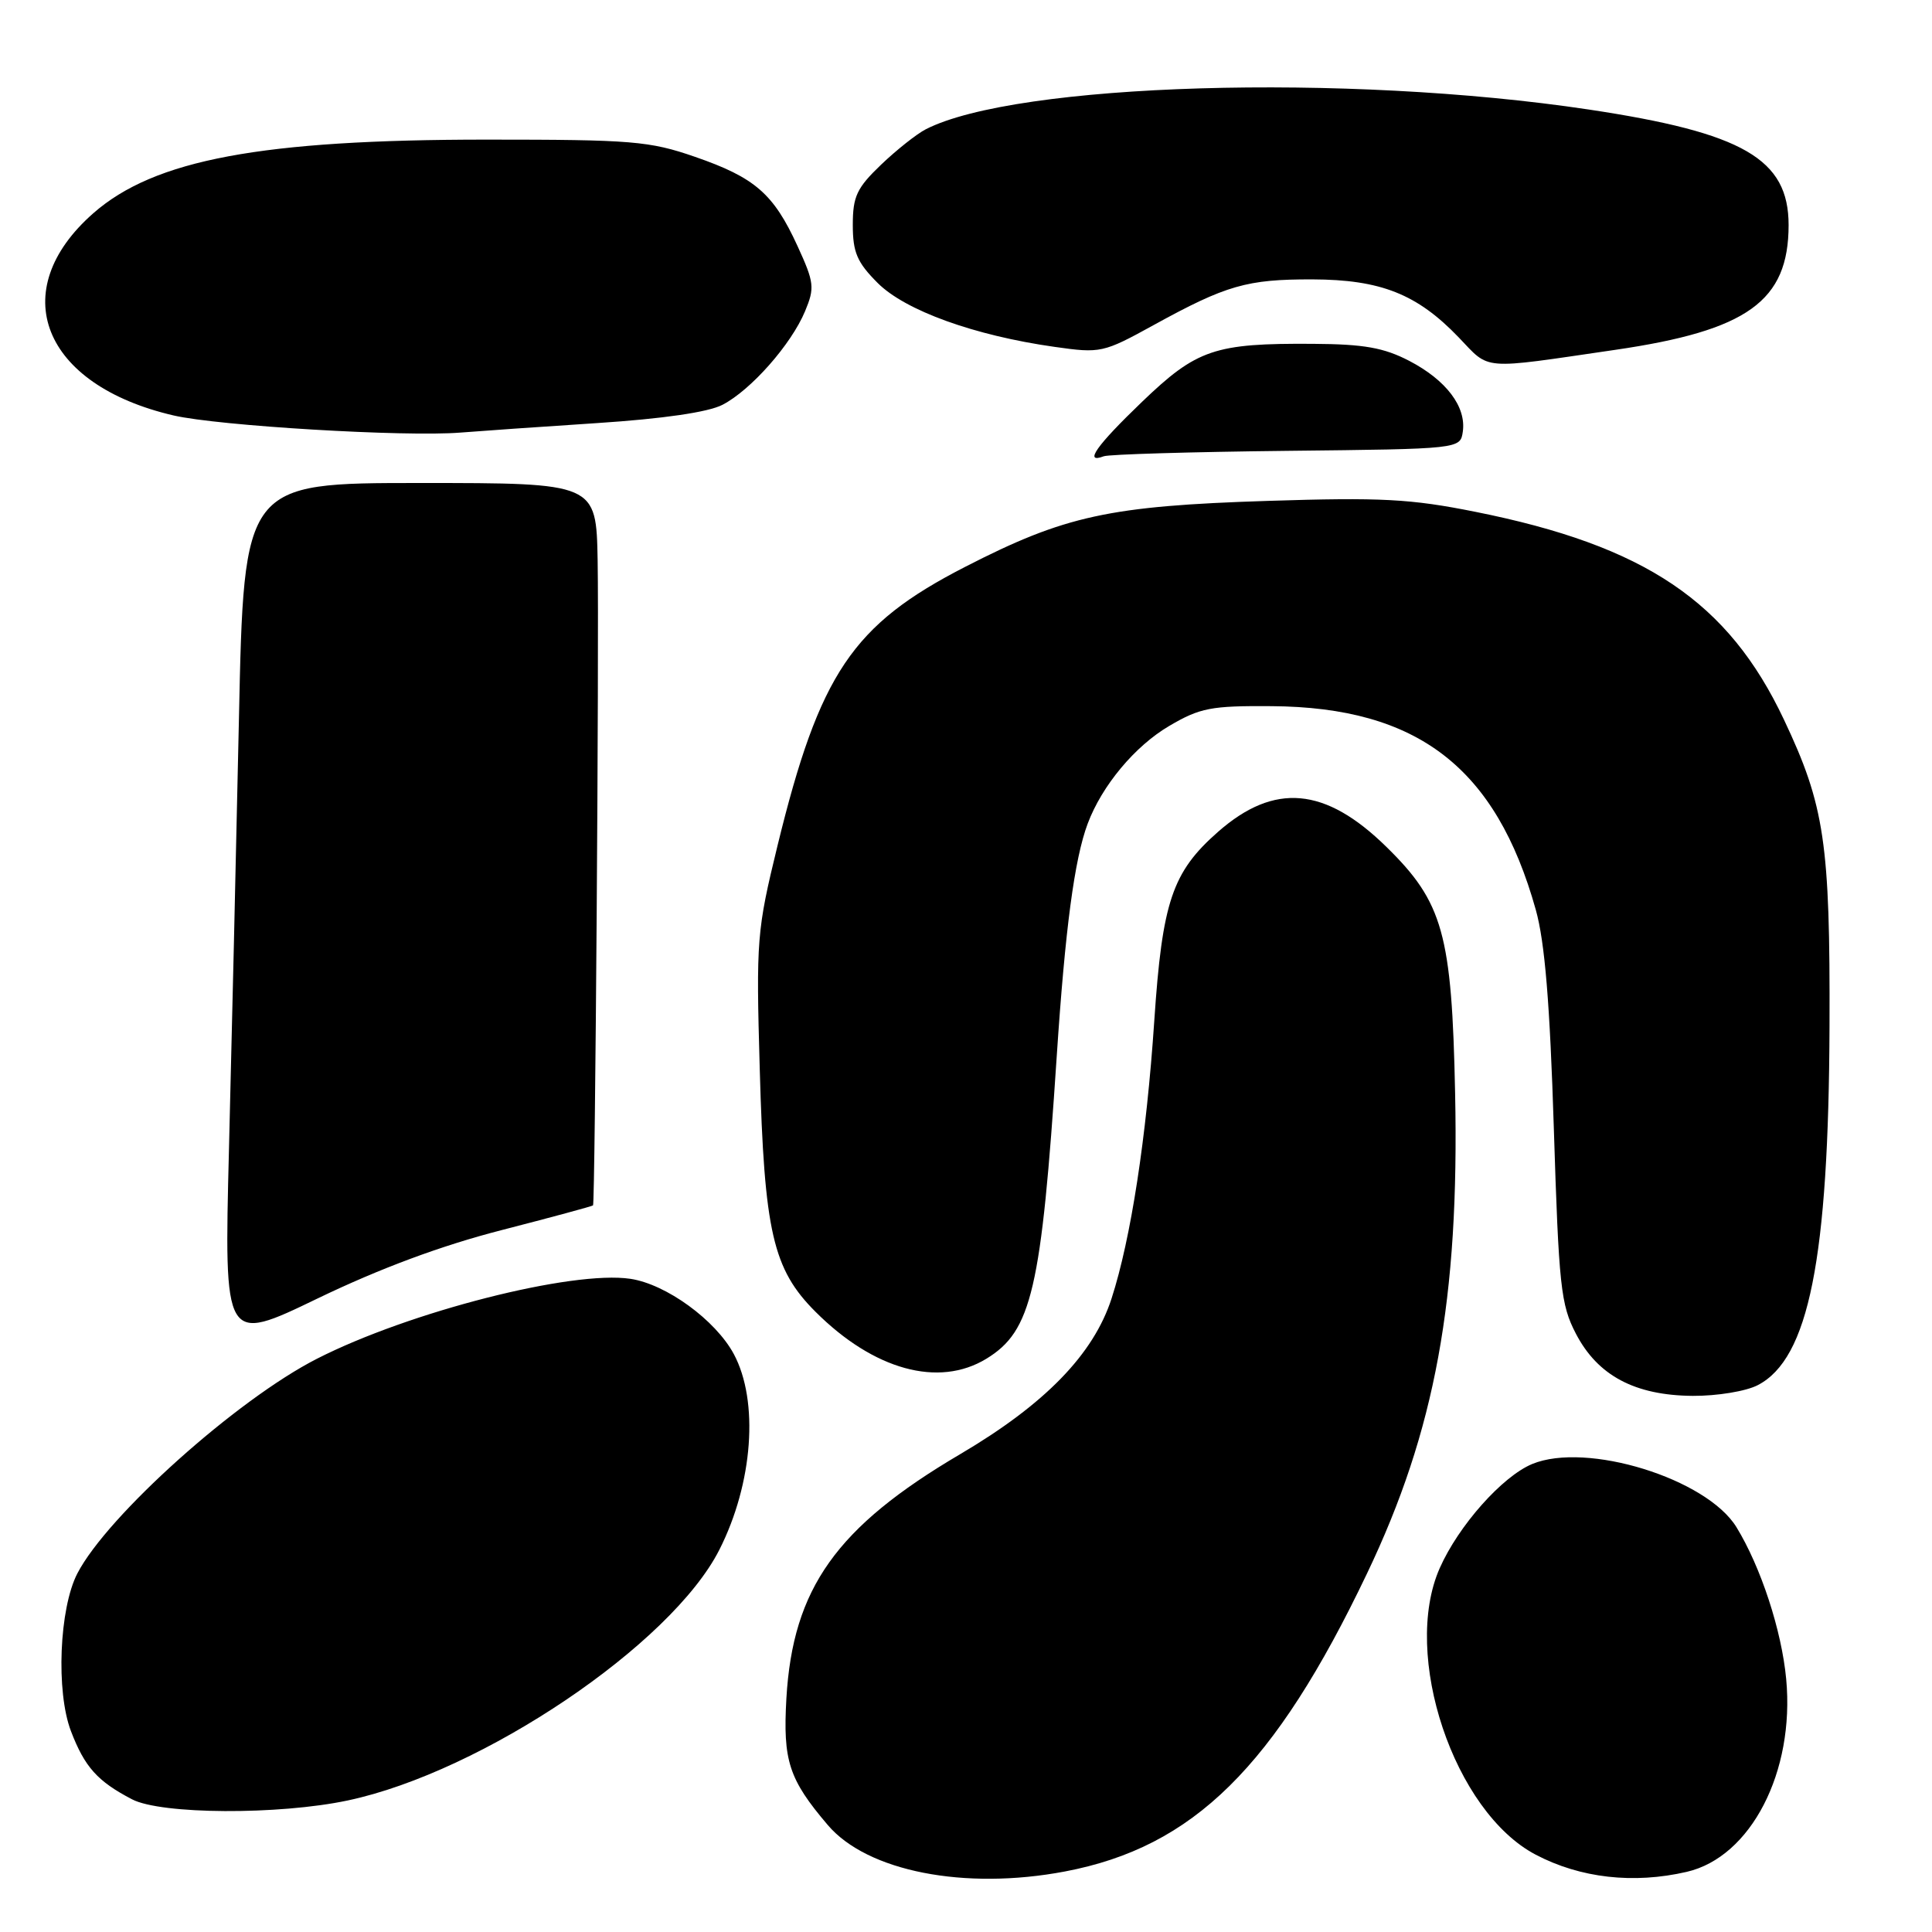 <?xml version="1.0" encoding="UTF-8" standalone="no"?>
<!DOCTYPE svg PUBLIC "-//W3C//DTD SVG 1.1//EN" "http://www.w3.org/Graphics/SVG/1.1/DTD/svg11.dtd" >
<svg xmlns="http://www.w3.org/2000/svg" xmlns:xlink="http://www.w3.org/1999/xlink" version="1.1" viewBox="0 0 256 256">
 <g >
 <path fill="currentColor"
d=" M 141.11 247.98 C 158.13 244.75 168.89 234.15 181.13 208.51 C 190.17 189.60 193.38 172.10 192.81 144.87 C 192.38 123.74 191.21 119.56 183.69 112.20 C 175.60 104.27 168.86 103.67 161.41 110.21 C 155.33 115.55 154.01 119.46 152.95 135.23 C 151.91 150.75 149.85 164.14 147.29 172.05 C 144.90 179.45 138.46 186.07 127.22 192.69 C 110.83 202.34 105.05 210.46 104.20 225.05 C 103.73 233.31 104.52 235.76 109.68 241.82 C 114.90 247.97 127.82 250.50 141.11 247.98 Z  M 223.50 248.03 C 232.00 246.07 237.83 234.78 236.68 222.49 C 236.08 216.05 233.32 207.63 230.09 202.36 C 226.14 195.92 210.24 191.00 203.02 193.99 C 199.05 195.64 193.26 202.16 190.77 207.79 C 185.69 219.28 192.66 240.08 203.50 245.76 C 209.40 248.86 216.45 249.66 223.50 248.03 Z  M 46.08 238.57 C 63.91 234.79 88.97 217.88 95.32 205.35 C 99.78 196.55 100.58 185.65 97.23 179.41 C 94.80 174.91 88.28 170.16 83.53 169.45 C 75.83 168.30 54.24 173.80 42.00 180.04 C 31.37 185.46 14.22 200.83 10.25 208.49 C 7.85 213.12 7.40 224.15 9.40 229.38 C 11.22 234.14 12.91 236.03 17.50 238.42 C 21.35 240.43 36.93 240.51 46.08 238.57 Z  M 232.91 183.54 C 239.67 180.05 242.31 166.83 242.42 136.00 C 242.51 111.71 241.77 106.74 236.38 95.35 C 229.00 79.72 218.00 72.32 195.50 67.82 C 186.92 66.10 183.01 65.89 168.00 66.37 C 146.98 67.04 141.11 68.32 127.87 75.12 C 112.95 82.78 108.60 89.25 103.03 112.03 C 100.28 123.31 100.18 124.49 100.67 141.64 C 101.27 163.23 102.41 168.17 108.05 173.81 C 115.77 181.53 124.37 183.90 130.70 180.04 C 136.71 176.37 137.98 170.92 140.02 140.00 C 141.14 123.08 142.37 113.82 144.12 109.15 C 146.01 104.10 150.38 98.86 154.93 96.19 C 159.01 93.79 160.47 93.51 168.50 93.57 C 187.86 93.71 198.22 101.70 203.50 120.55 C 204.70 124.83 205.37 132.97 205.89 149.50 C 206.55 170.46 206.81 172.88 208.82 176.73 C 211.71 182.28 216.63 184.90 224.30 184.96 C 227.51 184.98 231.36 184.35 232.91 183.54 Z  M 66.45 163.00 C 73.02 161.31 78.48 159.83 78.58 159.72 C 78.86 159.36 79.39 85.41 79.19 74.25 C 79.00 64.00 79.00 64.00 55.66 64.00 C 32.32 64.00 32.32 64.00 31.66 95.25 C 31.29 112.44 30.70 138.10 30.34 152.27 C 29.69 178.04 29.69 178.04 42.09 172.05 C 50.37 168.06 58.48 165.05 66.45 163.00 Z  M 170.50 59.74 C 193.50 59.49 193.50 59.49 193.83 57.19 C 194.30 53.89 191.63 50.37 186.74 47.82 C 183.37 46.07 180.74 45.60 174.00 45.56 C 160.95 45.47 158.59 46.27 151.33 53.24 C 145.27 59.06 143.56 61.48 146.25 60.46 C 146.94 60.20 157.85 59.88 170.50 59.74 Z  M 79.13 56.06 C 87.85 55.49 93.84 54.62 95.73 53.64 C 99.50 51.69 104.83 45.65 106.67 41.25 C 107.97 38.13 107.90 37.45 105.67 32.59 C 102.50 25.67 100.04 23.53 92.09 20.78 C 86.05 18.69 83.76 18.50 64.50 18.50 C 34.62 18.50 20.46 21.15 12.37 28.25 C 0.65 38.54 5.59 51.01 23.00 55.05 C 28.95 56.43 53.68 57.91 61.00 57.32 C 63.48 57.12 71.63 56.55 79.13 56.06 Z  M 214.00 46.36 C 231.56 43.80 236.99 39.90 237.00 29.83 C 237.00 21.06 231.00 17.59 210.50 14.51 C 178.37 9.69 134.66 10.99 122.67 17.13 C 121.48 17.74 118.81 19.85 116.75 21.82 C 113.53 24.90 113.00 26.03 113.00 29.80 C 113.00 33.44 113.57 34.77 116.30 37.50 C 119.95 41.15 129.11 44.46 139.72 45.96 C 145.84 46.83 146.17 46.76 152.89 43.06 C 162.50 37.78 165.22 37.00 173.90 37.02 C 182.95 37.05 187.77 38.96 193.28 44.70 C 197.51 49.11 196.00 48.99 214.00 46.36 Z "/>
</g>
</svg>
